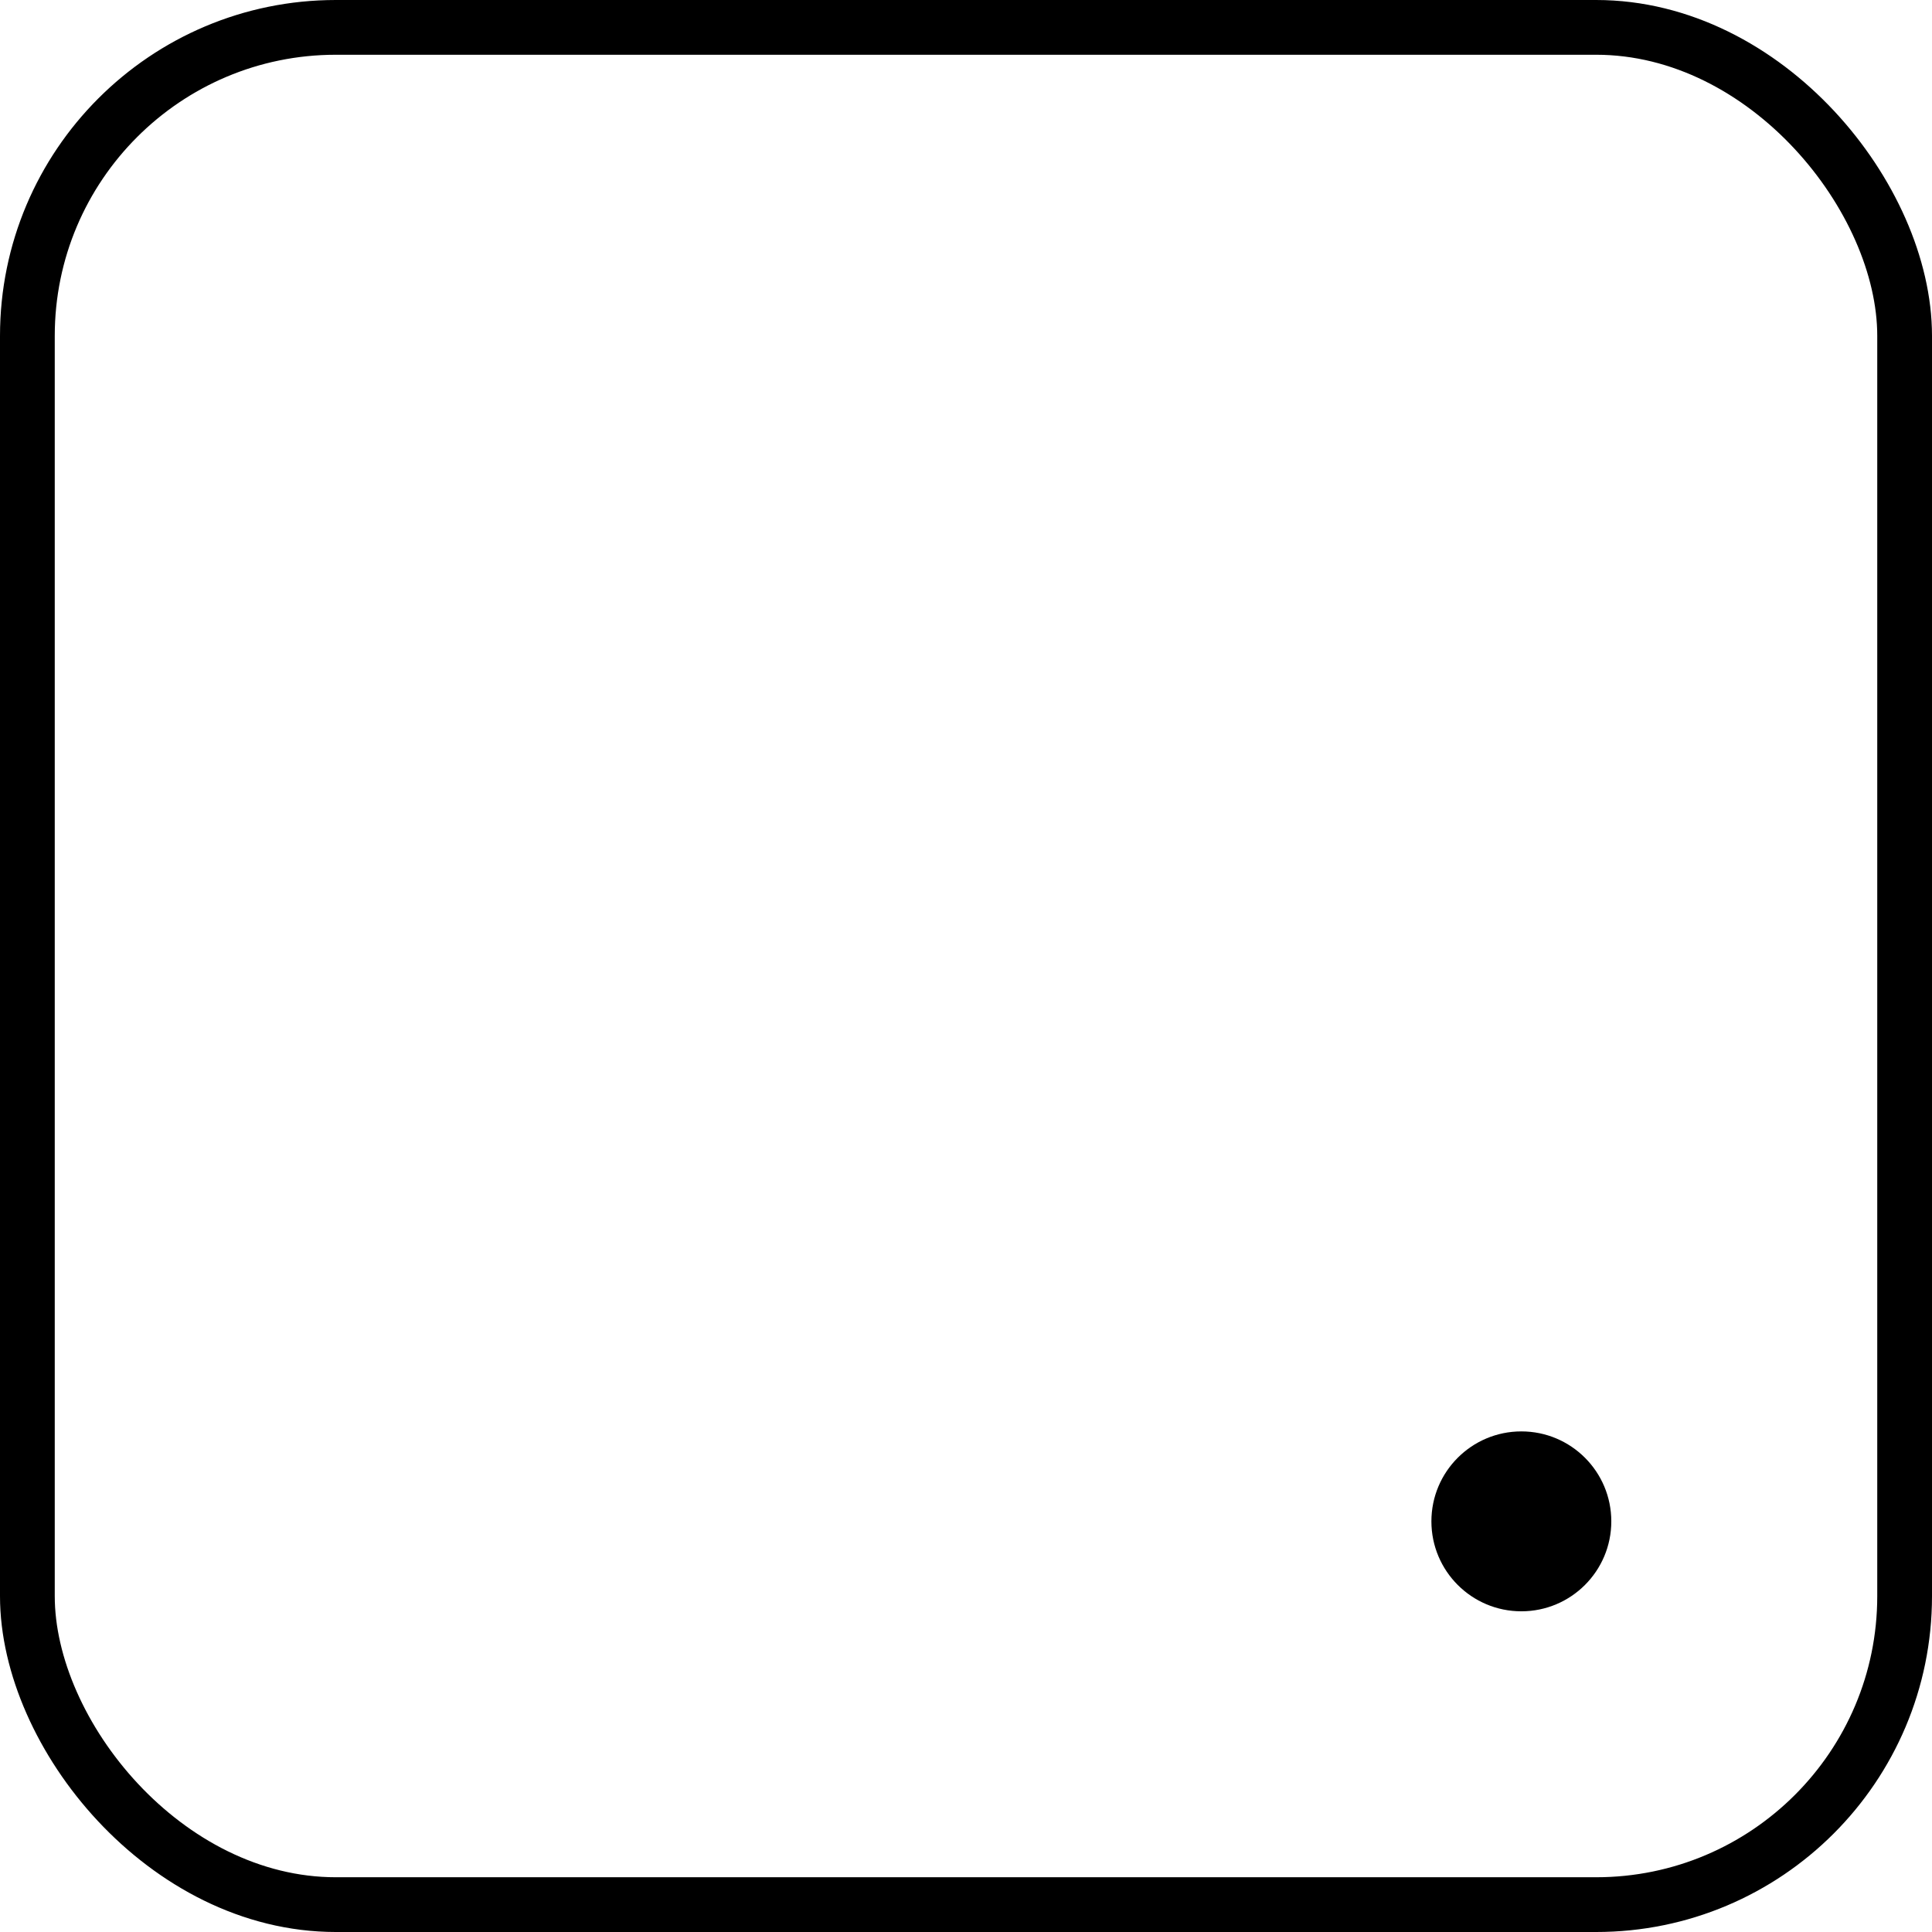 <svg id="Livello_5" data-name="Livello 5" xmlns="http://www.w3.org/2000/svg" viewBox="0 0 494 494"><defs><style>.cls-1{fill:none;stroke:#000;stroke-miterlimit:10;stroke-width:14px;}</style></defs><circle cx="389" cy="389" r="23"/><rect class="cls-1" x="7" y="7" width="480" height="480" rx="78.88"/></svg>